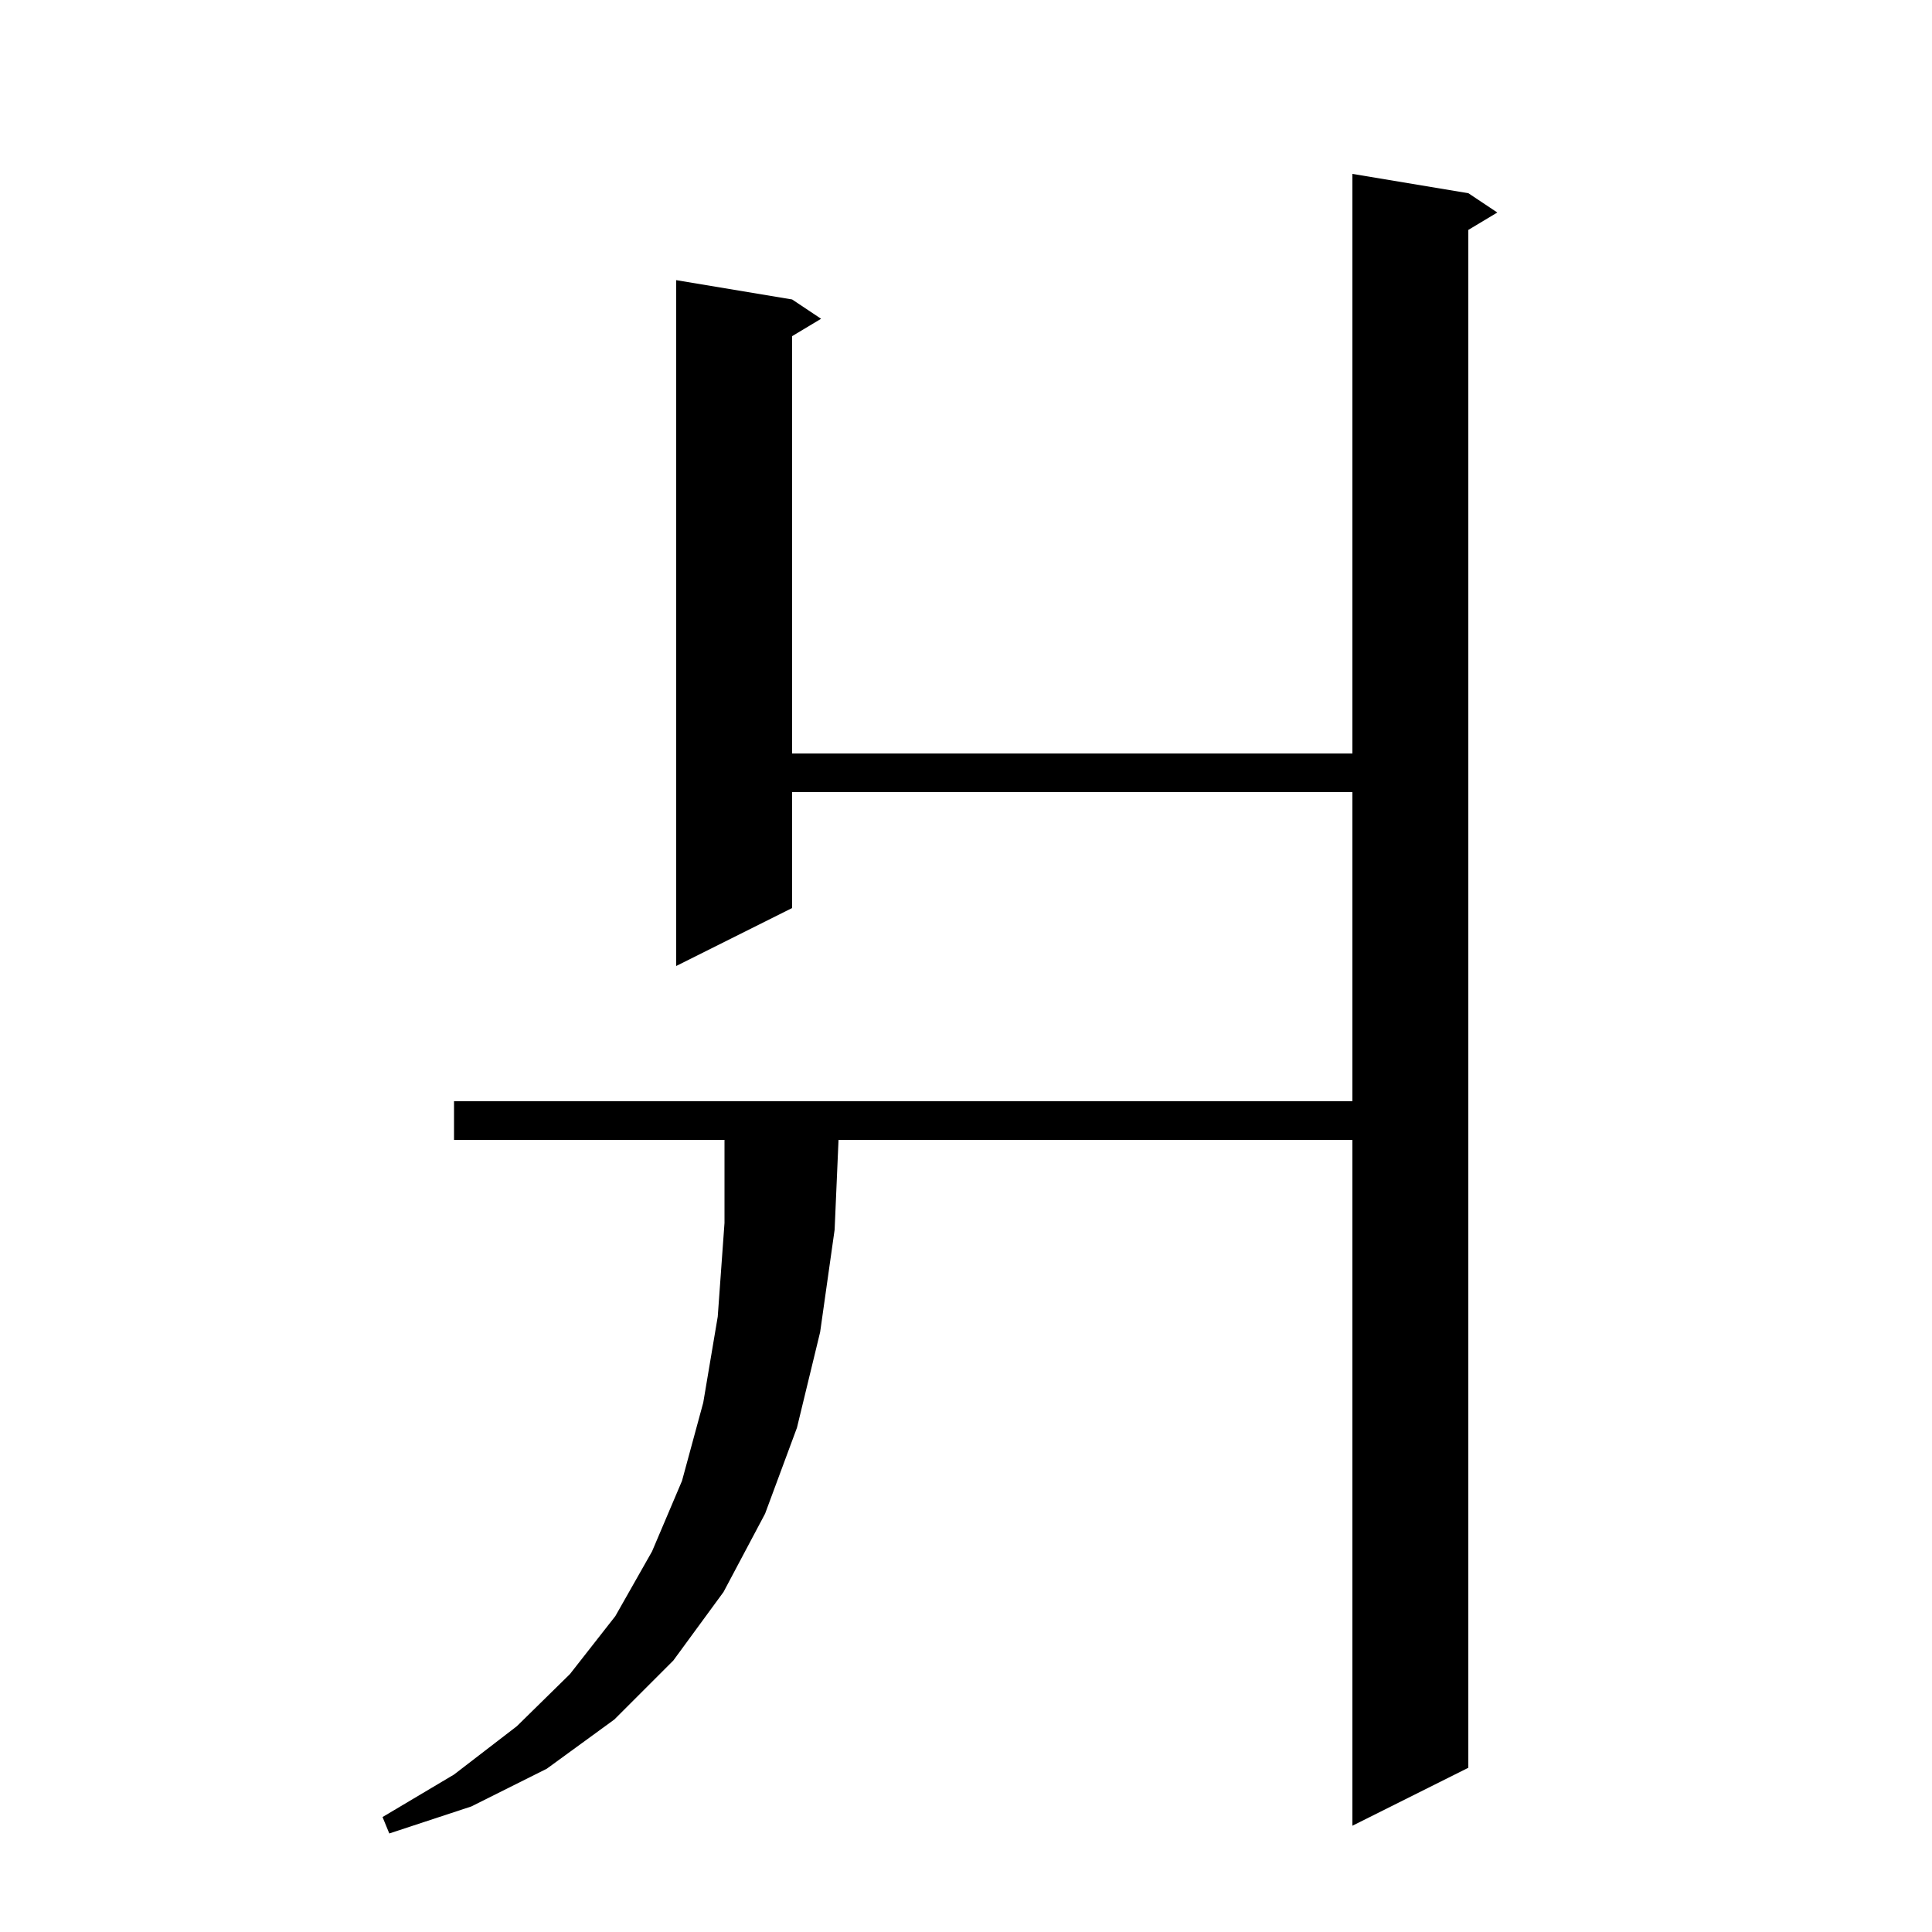 <svg xmlns="http://www.w3.org/2000/svg" xmlns:xlink="http://www.w3.org/1999/xlink" version="1.1" baseProfile="full" viewBox="0 0 200 200" width="200" height="200">
<g fill="black">
<path d="M 152.0 20.0 L 155.0 22.0 L 152.0 23.8 L 152.0 183.0 L 140.0 189.0 L 140.0 118.0 L 86.804 118.0 L 86.4 127.3 L 84.9 137.9 L 82.5 147.8 L 79.2 156.7 L 74.9 164.8 L 69.7 171.9 L 63.6 178.0 L 56.6 183.1 L 48.8 187.0 L 40.3 189.8 L 39.6 188.1 L 47.0 183.7 L 53.5 178.7 L 59.0 173.3 L 63.7 167.3 L 67.5 160.6 L 70.6 153.3 L 72.8 145.2 L 74.3 136.3 L 75.0 126.6 L 75.0 118.0 L 47.0 118.0 L 47.0 114.0 L 140.0 114.0 L 140.0 82.0 L 82.0 82.0 L 82.0 94.0 L 70.0 100.0 L 70.0 29.0 L 82.0 31.0 L 85.0 33.0 L 82.0 34.8 L 82.0 78.0 L 140.0 78.0 L 140.0 18.0 Z " />
</g>
</svg>
